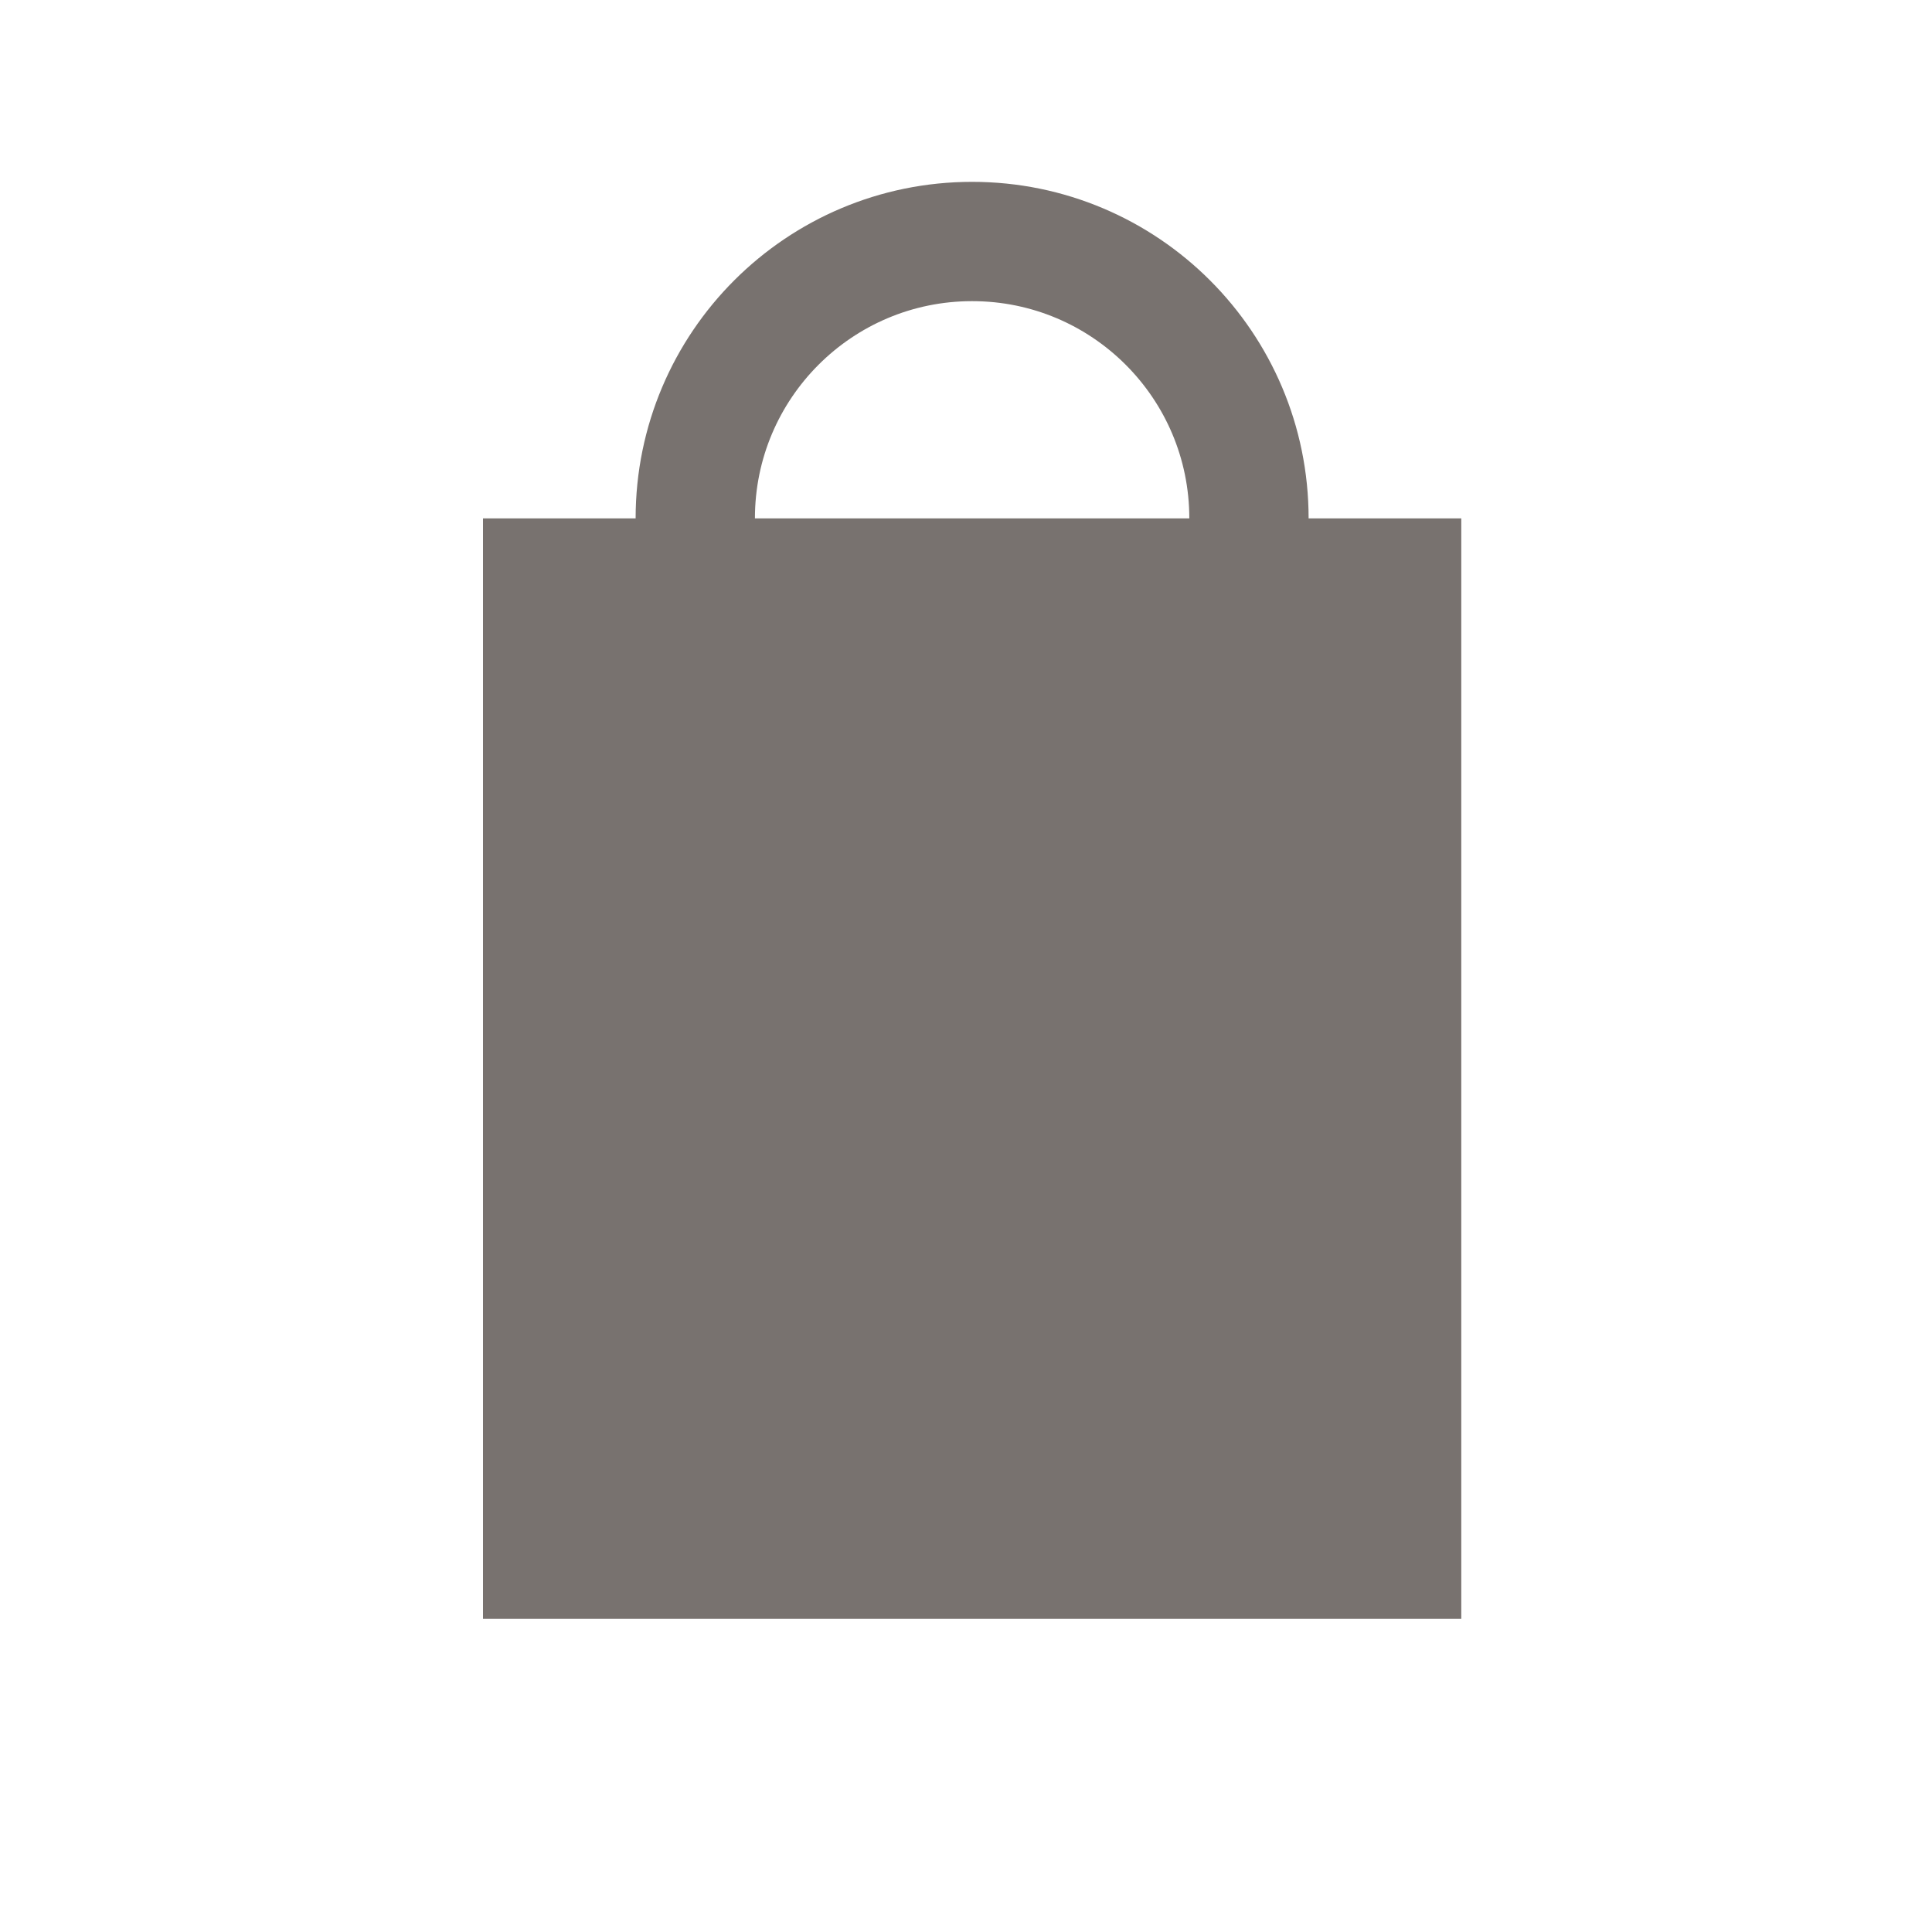 <svg xmlns="http://www.w3.org/2000/svg" width="48" height="48" viewBox="0 0 48 48">
  <g id="ic-cart_submenu" transform="translate(267 -23)">
    <rect id="Rectangle_26" data-name="Rectangle 26" width="48" height="48" transform="translate(-267 23)" fill="rgba(160,160,160,0)"/>
    <g id="Group_21" data-name="Group 21" transform="translate(-640.502 -262.542)">
      <rect id="Rectangle_1" data-name="Rectangle 1" width="24.305" height="27.34" transform="translate(385.502 298.421)" fill="#78726f"/>
      <circle id="Ellipse_1" data-name="Ellipse 1" cx="6.878" cy="6.878" r="6.878" transform="translate(390.776 291.542)" fill="none" stroke="#78726f" stroke-miterlimit="10" stroke-width="2.964"/>
    </g>
  </g>
</svg>
